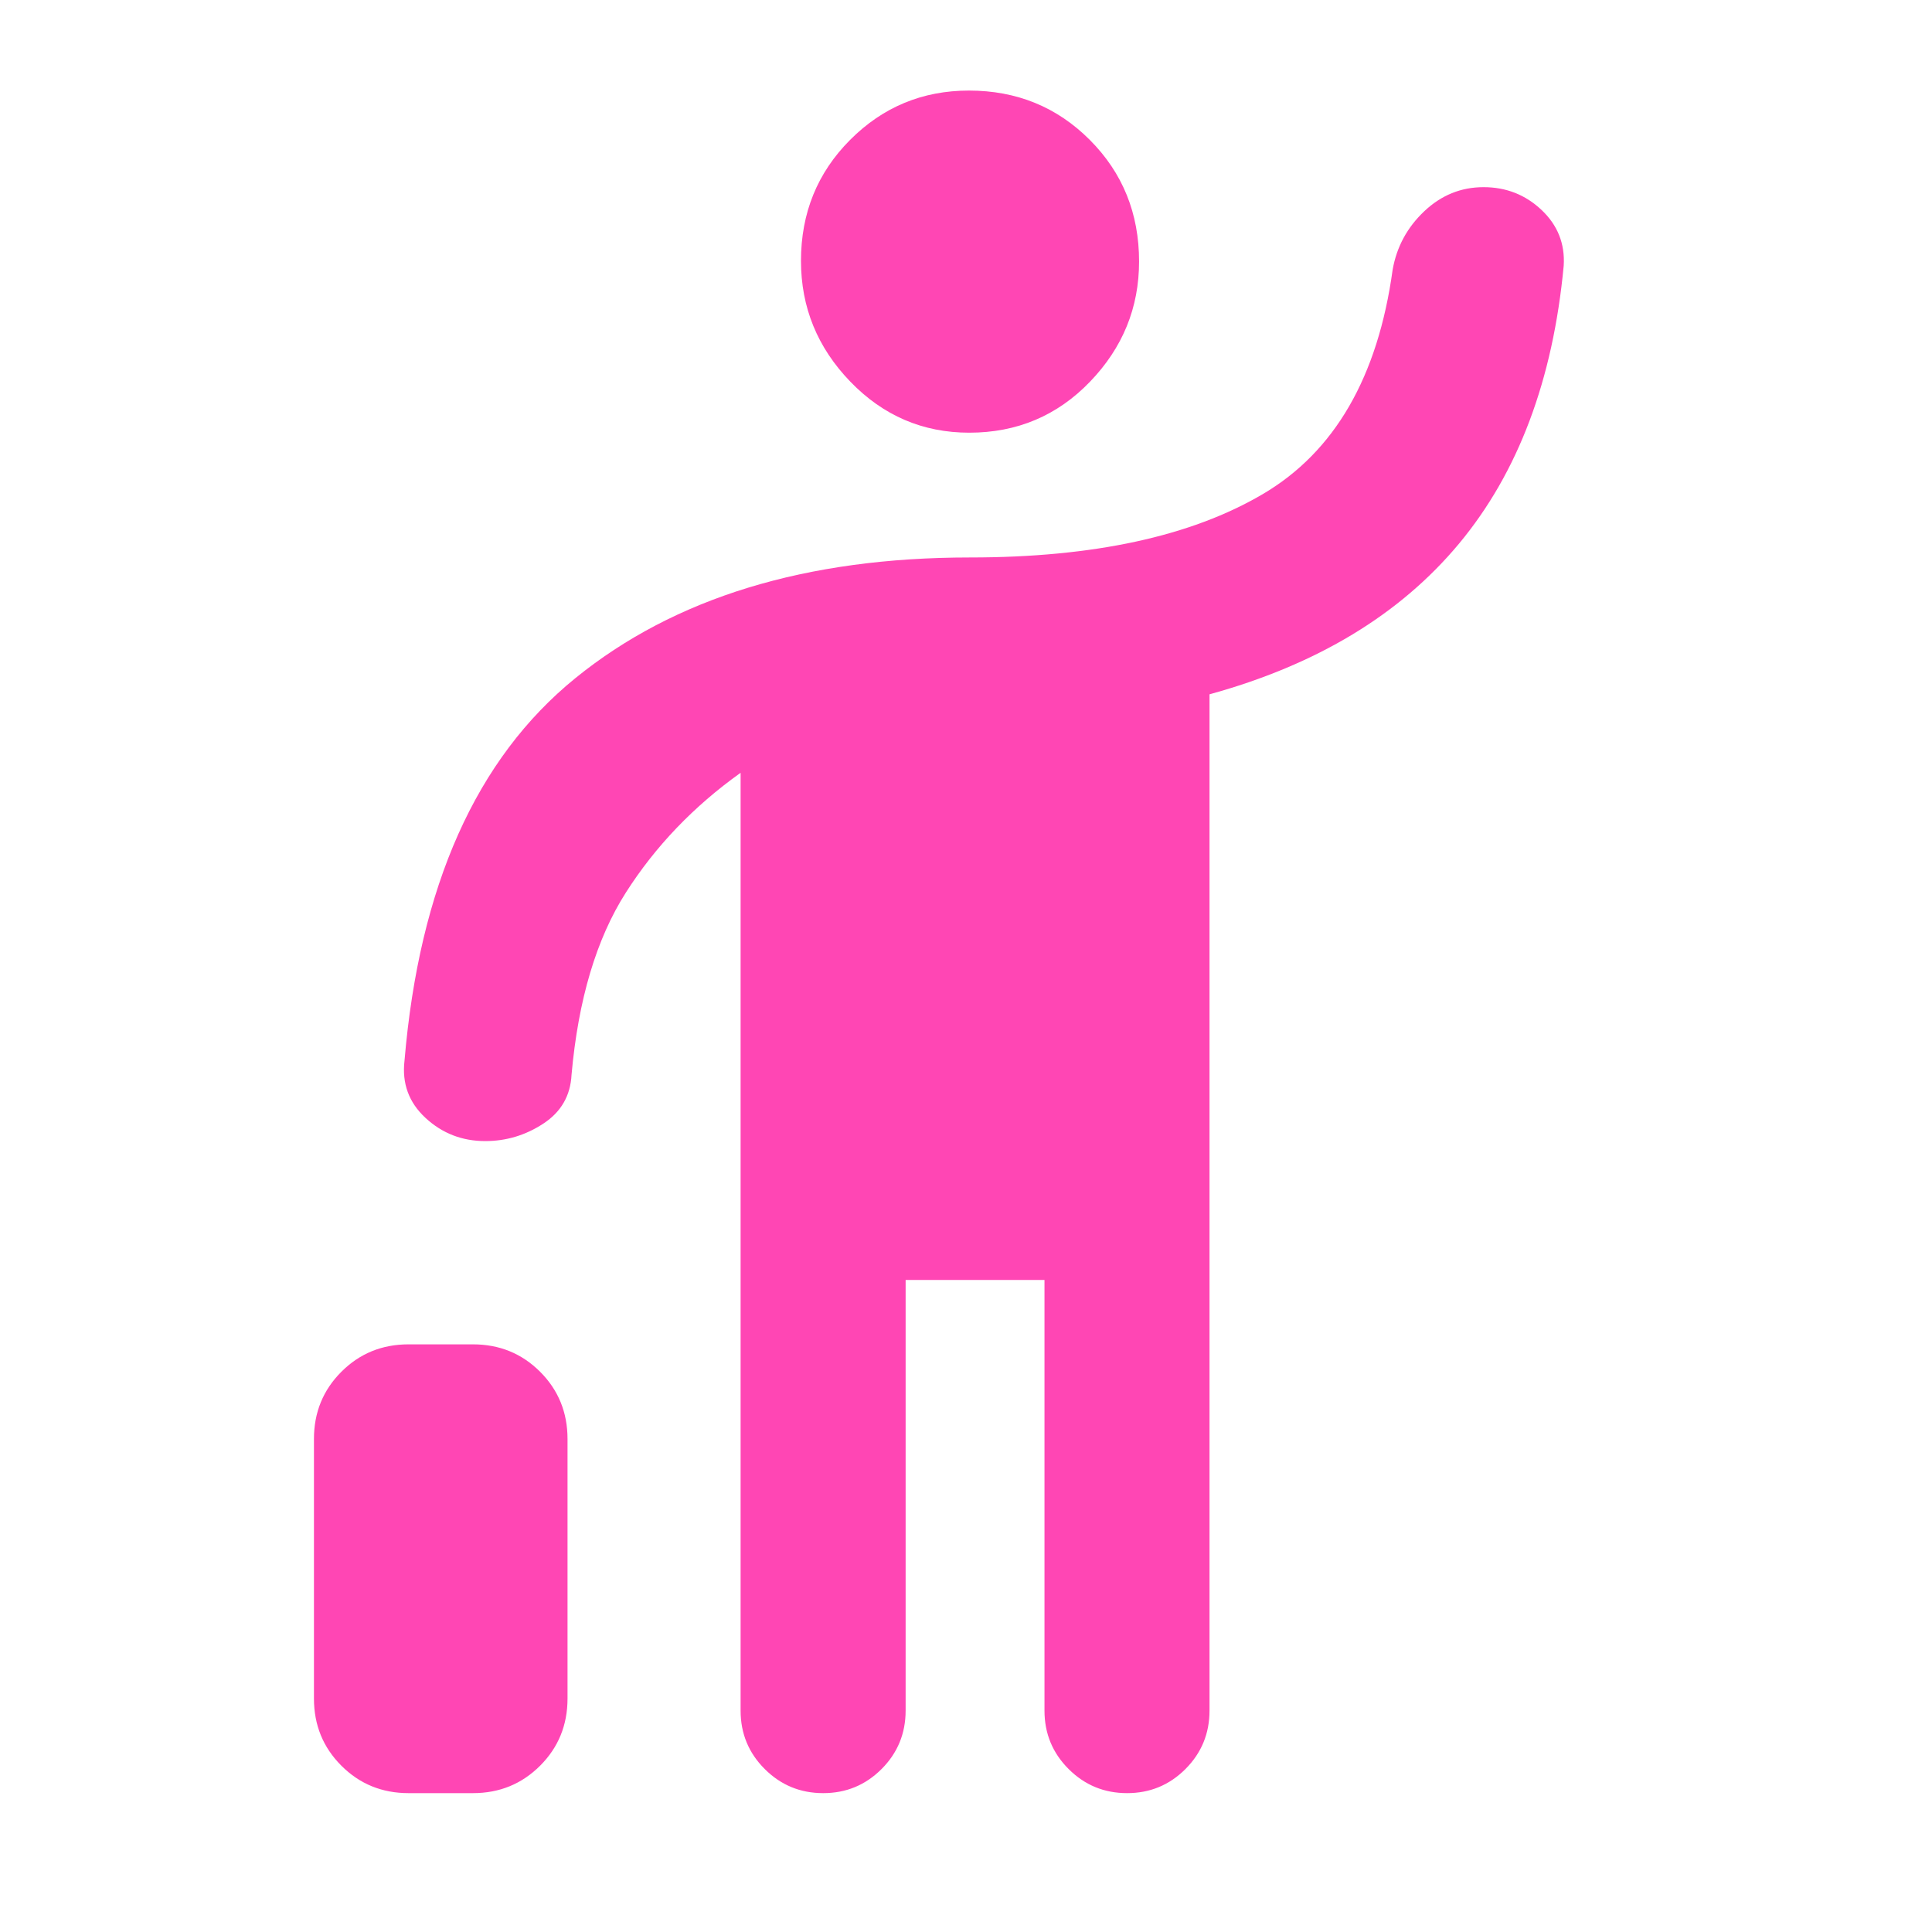 <svg xmlns="http://www.w3.org/2000/svg" height="48" viewBox="0 -960 960 960" width="48"><path fill="rgb(255, 70, 180)" d="M156-116v-129q0-19.75 13.63-33.38Q183.25-292 203-292h32q19.75 0 33.38 13.62Q282-264.75 282-245v129q0 19.75-13.62 33.37Q254.75-69 235-69h-32q-19.75 0-33.37-13.63Q156-96.25 156-116Zm212 6v-466q-35 25-57 59.5T284-426q-.79 15.65-14.03 24.32-13.23 8.68-28.84 8.68-17.24 0-29.68-11.5Q199-416 201-433q11-130 84.86-190T482-683q92 0 145.5-31.5T692-826q3-17 15.68-29 12.67-12 29.5-12Q754-867 766-855.66T777-828q-8 85.22-52 138.11Q681-637 601-615v505q0 17.05-11.96 29.03Q577.07-69 560.04-69 543-69 531-80.97 519-92.95 519-110v-214h-69v214q0 17.05-11.96 29.03Q426.07-69 409.04-69 392-69 380-80.97 368-92.95 368-110Zm113.62-635q-34.62 0-59.12-25.38t-24.5-60q0-35.62 24.42-60.12t59.04-24.5q35.62 0 60.08 24.54T566-830.08q0 34.43-24.38 59.75-24.38 25.33-60 25.33Z"/></svg>